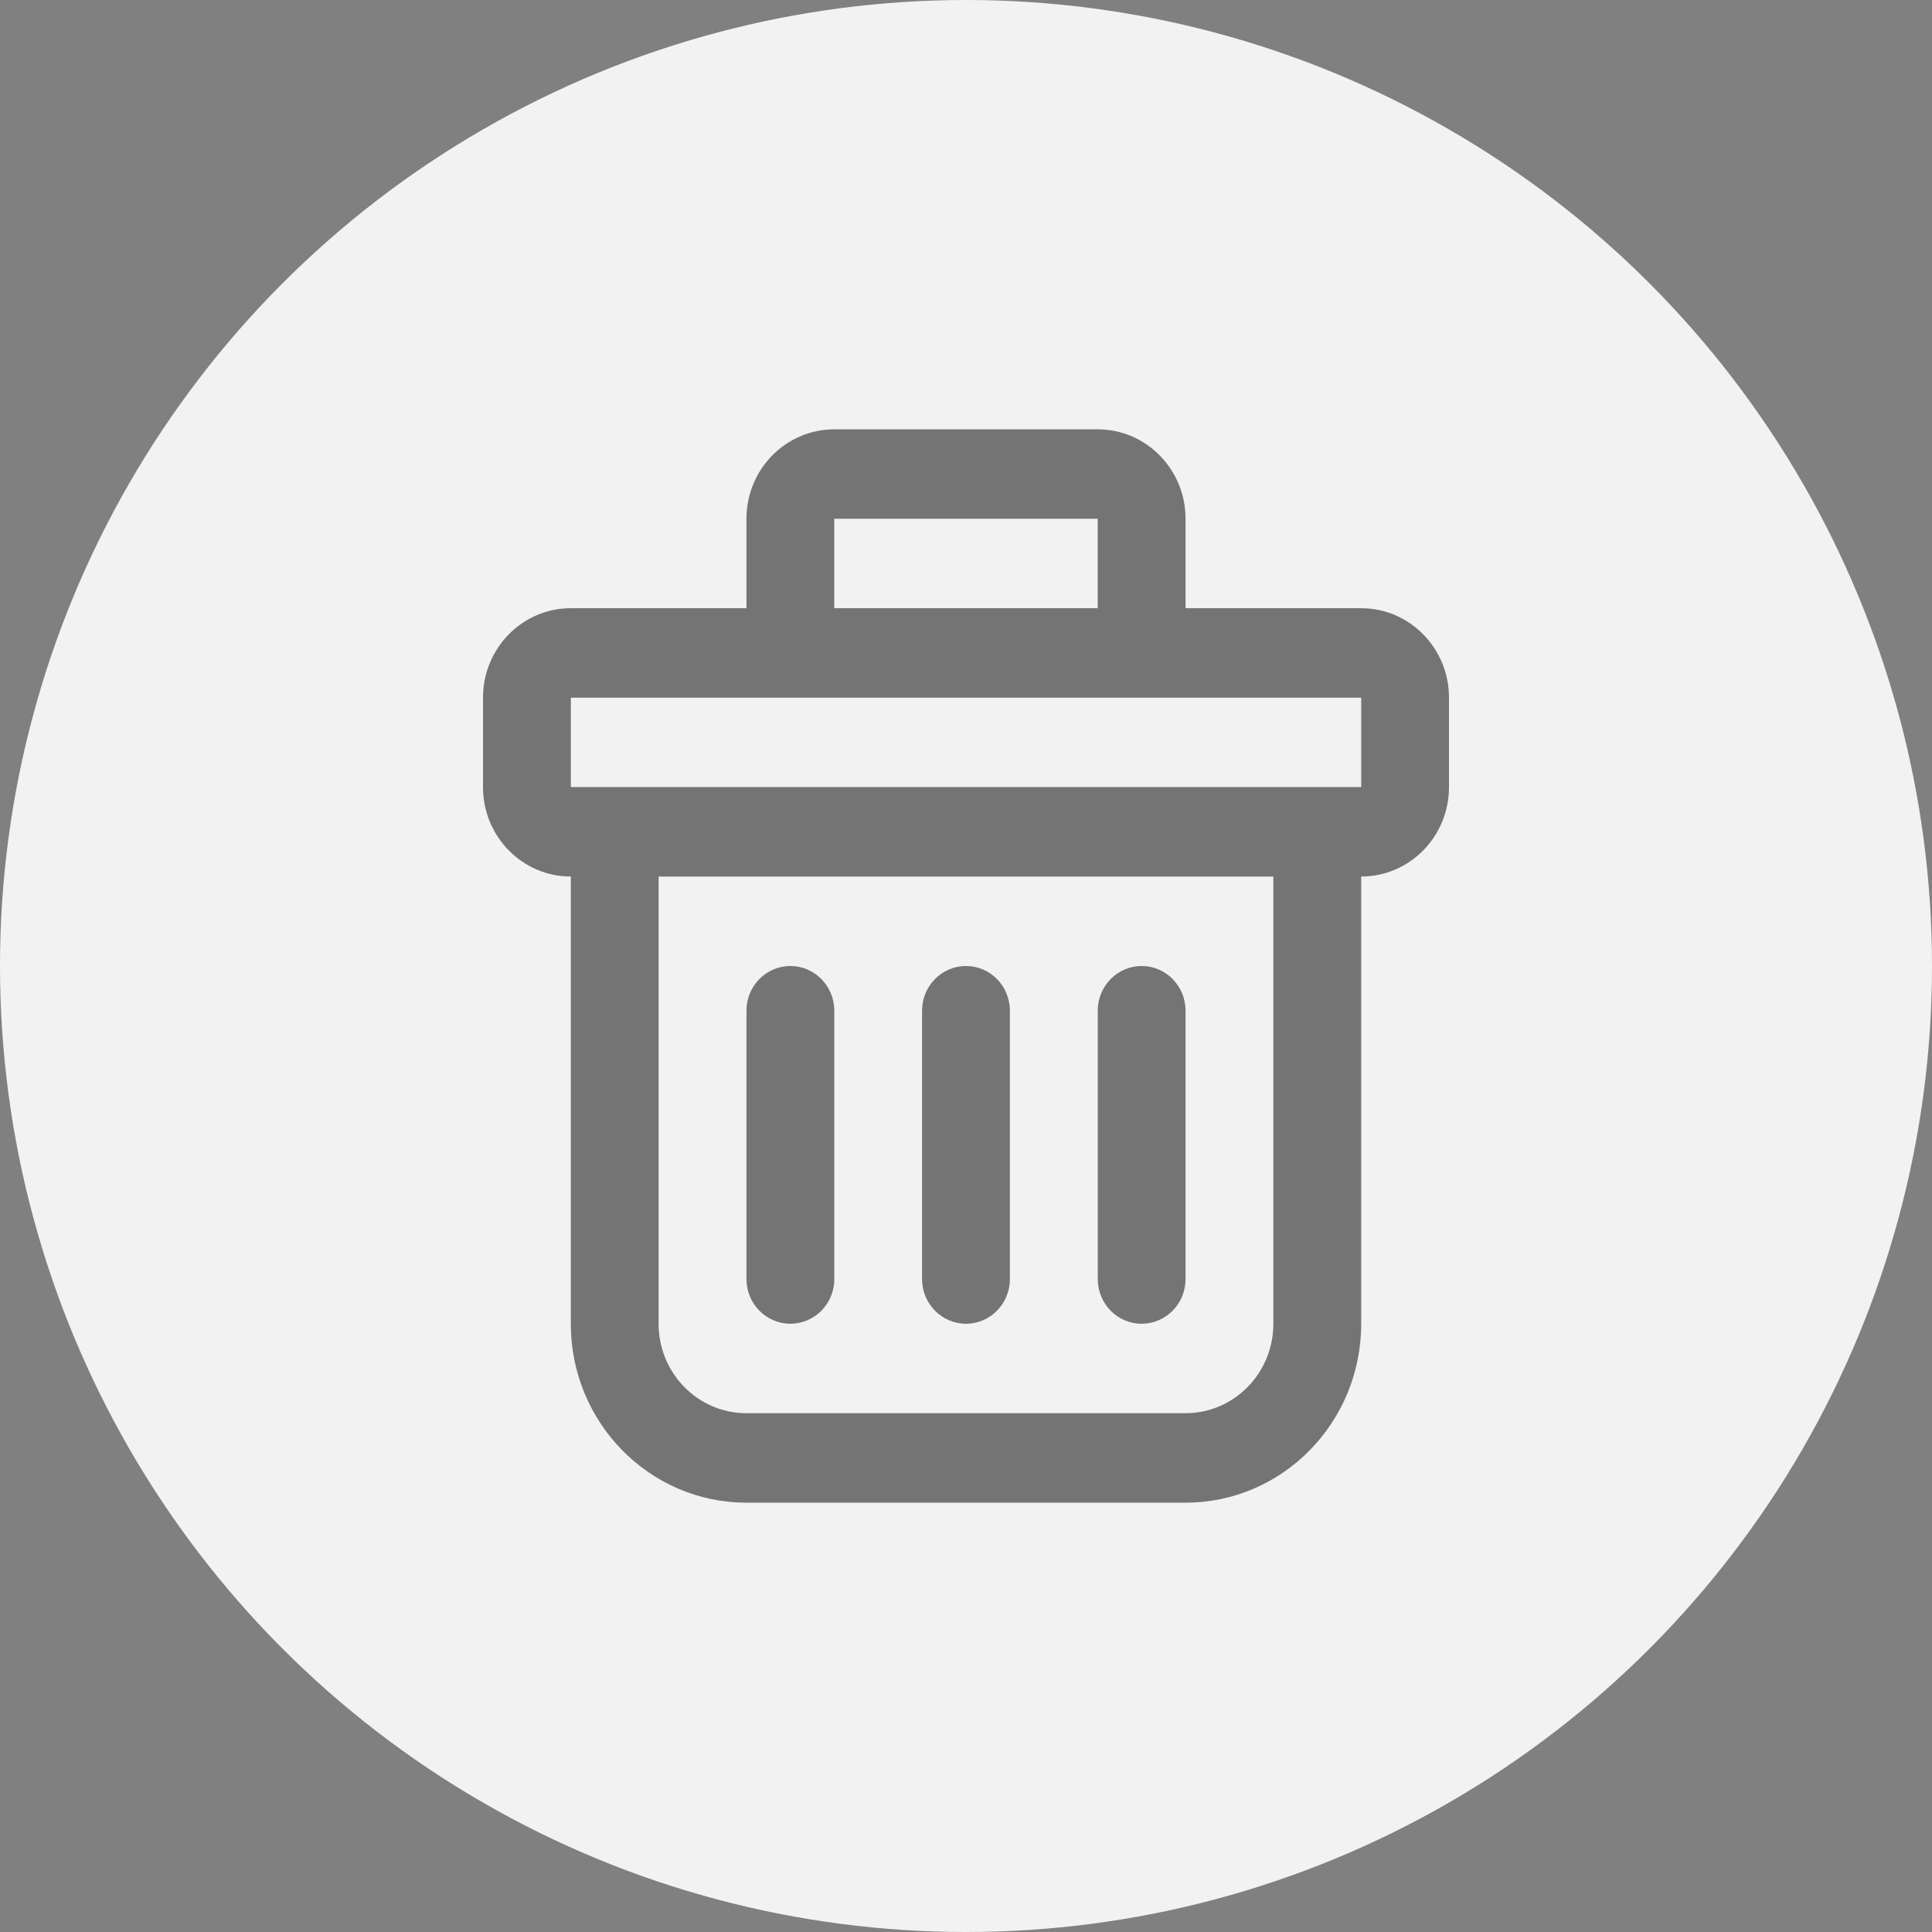 <svg width="36" height="36" viewBox="0 0 36 36" fill="none" xmlns="http://www.w3.org/2000/svg">
<rect x="0" y="0" width="36" height="36" fill="#808080" stroke="none"/>
<circle cx="18" cy="18" r="18" fill="#F2F2F2"/>
<path opacity="0.8" fill-rule="evenodd" clip-rule="evenodd" d="M9 14.667C9 15.587 9.733 16.333 10.636 16.333V24.667C10.636 26.508 12.102 28 13.909 28H22.091C23.898 28 25.364 26.508 25.364 24.667V16.333C26.267 16.333 27 15.587 27 14.667V13C27 12.079 26.267 11.333 25.364 11.333H22.091V9.667C22.091 8.746 21.358 8 20.454 8H15.546C14.642 8 13.909 8.746 13.909 9.667V11.333H10.636C9.733 11.333 9 12.079 9 13V14.667ZM23.727 24.667C23.727 25.587 22.994 26.333 22.09 26.333H13.908C13.005 26.333 12.272 25.587 12.272 24.667V16.333H23.727V24.667ZM20.454 9.666H15.545V11.333H20.454V9.666ZM10.637 13H25.364V14.666H10.637V13ZM15.546 23.833C15.546 24.293 15.179 24.666 14.727 24.666C14.276 24.666 13.909 24.293 13.909 23.833V18.833C13.909 18.373 14.276 18 14.727 18C15.179 18 15.546 18.373 15.546 18.833V23.833ZM18 24.666C18.451 24.666 18.818 24.293 18.818 23.833V18.833C18.818 18.373 18.451 18 18 18C17.548 18 17.181 18.373 17.181 18.833V23.833C17.181 24.293 17.548 24.666 18 24.666ZM22.091 23.833C22.091 24.293 21.725 24.666 21.273 24.666C20.821 24.666 20.455 24.293 20.455 23.833V18.833C20.455 18.373 20.821 18 21.273 18C21.725 18 22.091 18.373 22.091 18.833V23.833Z" fill="#555555"/>
</svg>
